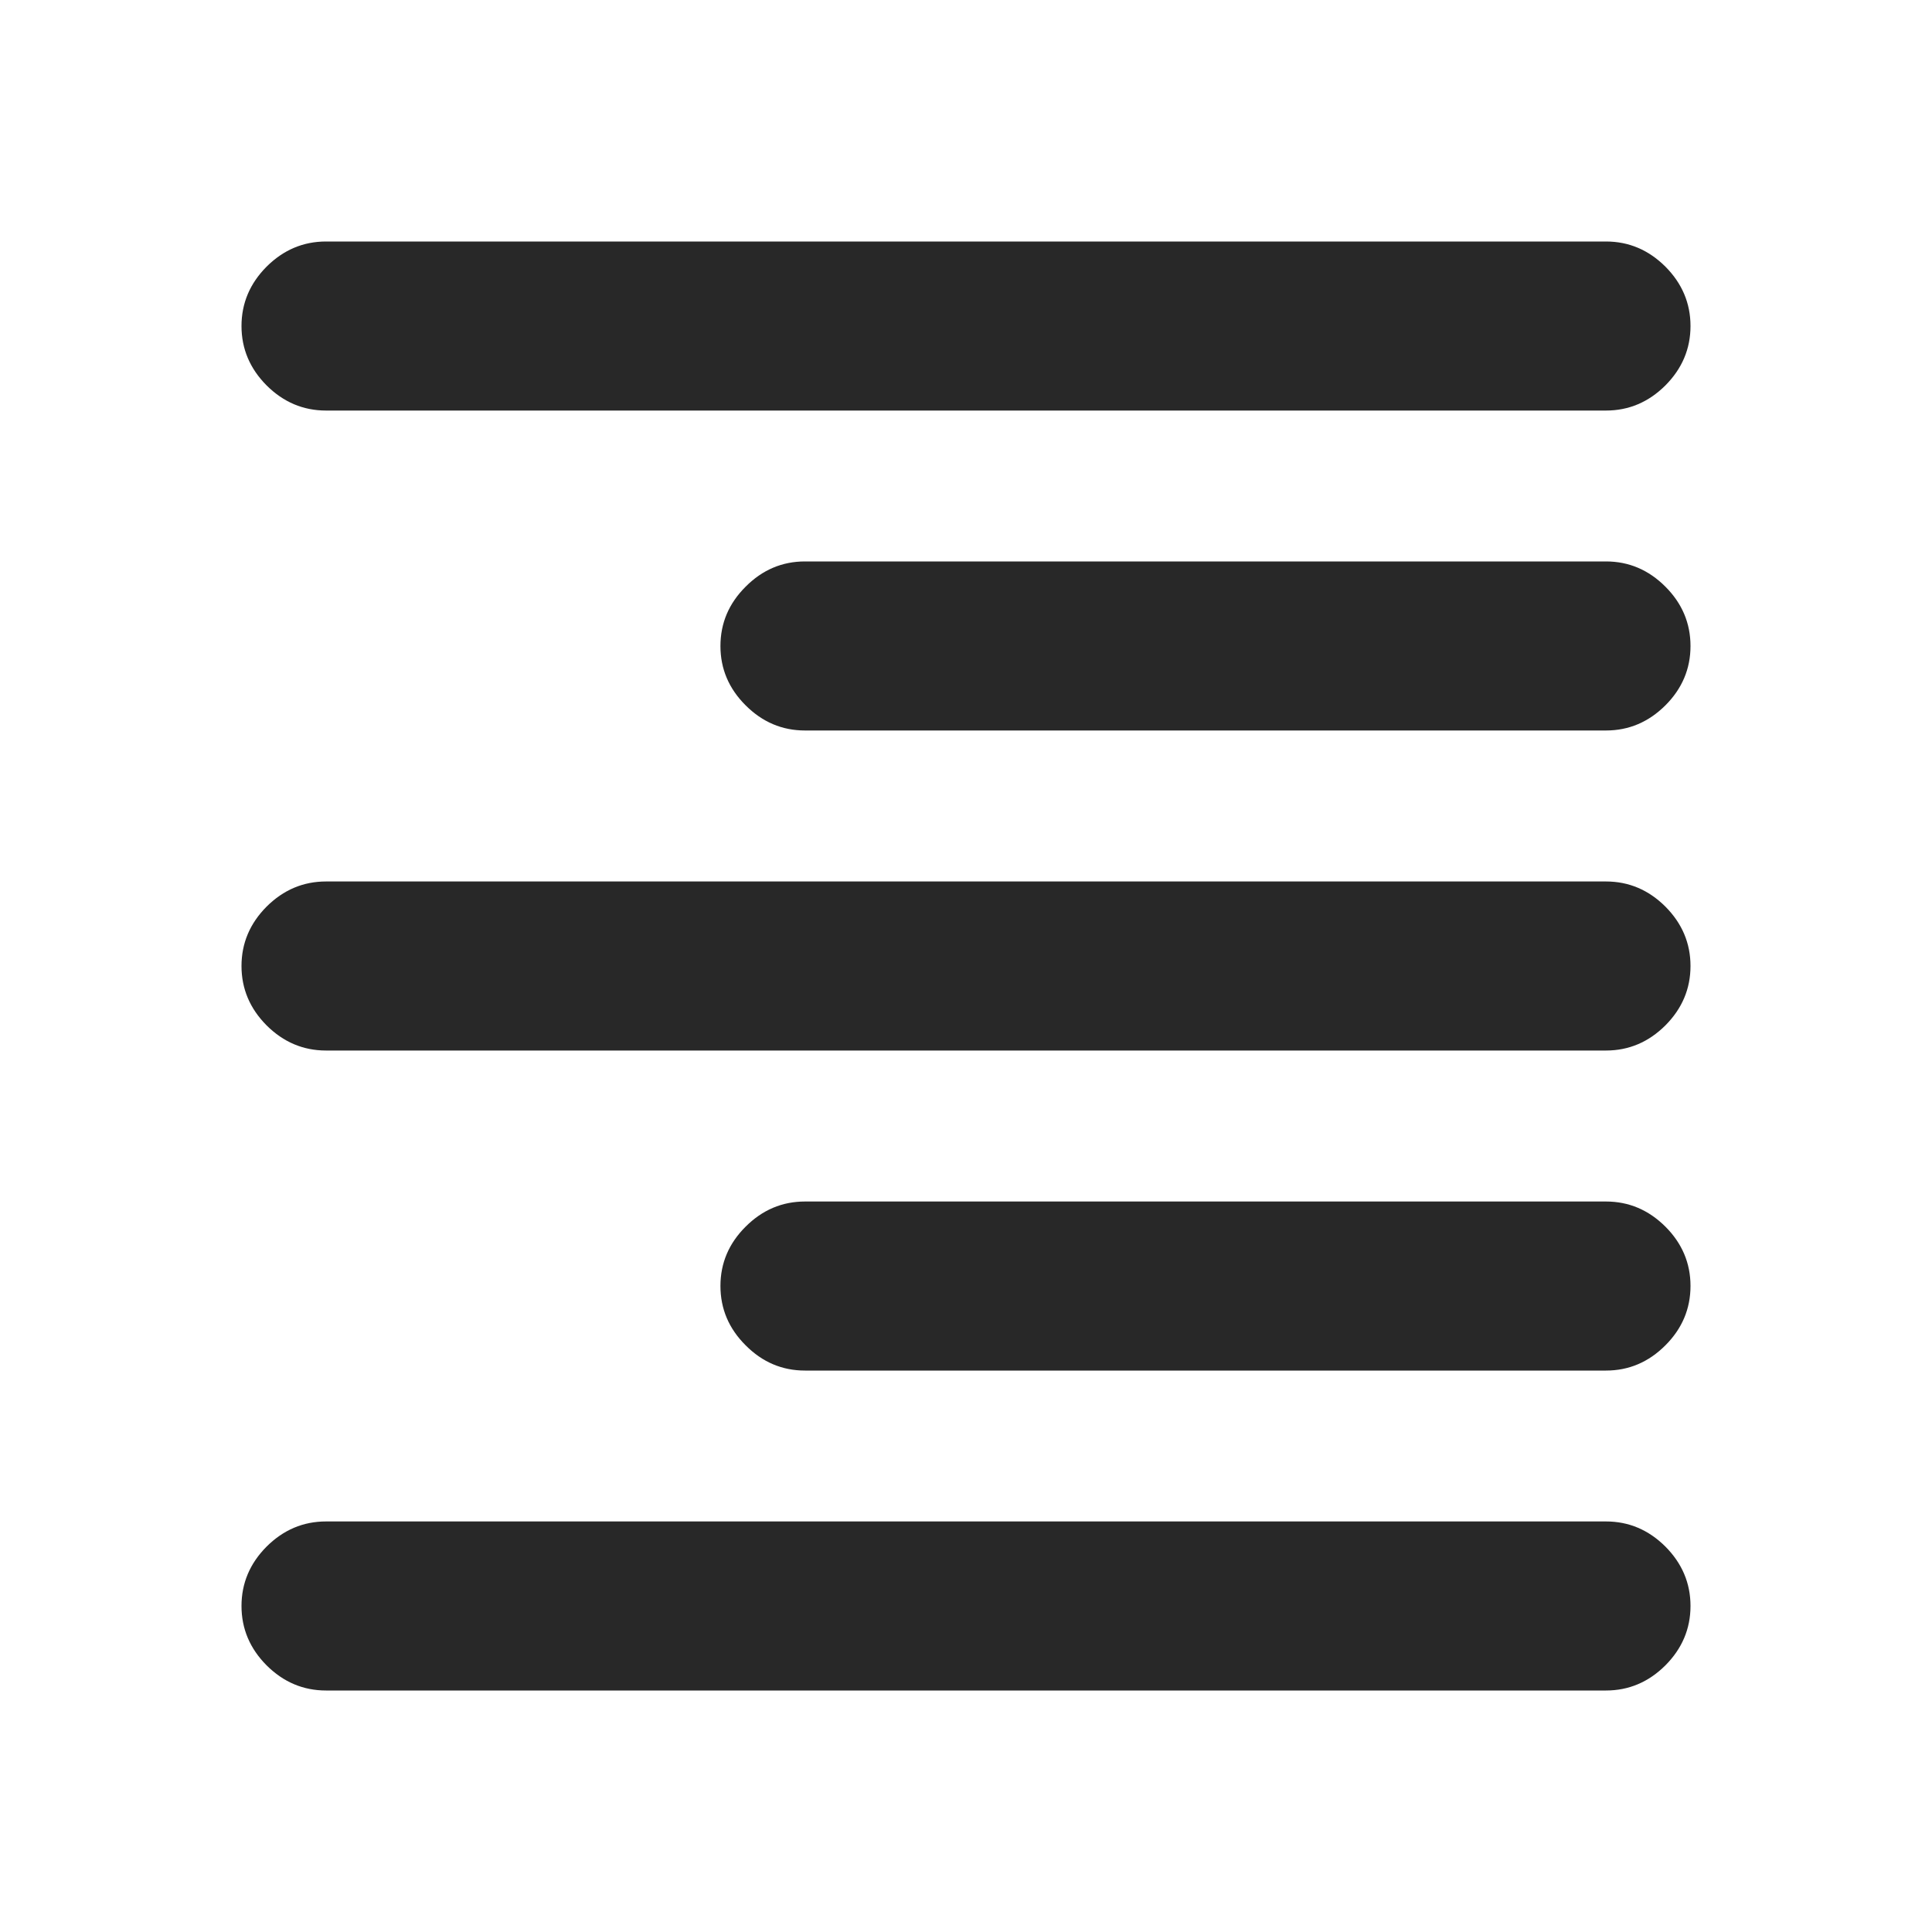 <svg width="20" height="20" viewBox="0 0 20 20" fill="none" xmlns="http://www.w3.org/2000/svg">
<path d="M3.375 17.5C3.139 17.5 2.934 17.413 2.76 17.24C2.587 17.066 2.5 16.861 2.5 16.625C2.5 16.389 2.587 16.184 2.76 16.01C2.934 15.837 3.139 15.75 3.375 15.75H16.625C16.861 15.75 17.066 15.837 17.24 16.01C17.413 16.184 17.5 16.389 17.5 16.625C17.5 16.861 17.413 17.066 17.24 17.24C17.066 17.413 16.861 17.5 16.625 17.5H3.375ZM8.333 14.188C8.097 14.188 7.892 14.101 7.719 13.927C7.545 13.754 7.458 13.549 7.458 13.312C7.458 13.076 7.545 12.871 7.719 12.698C7.892 12.525 8.097 12.438 8.333 12.438H16.625C16.861 12.438 17.066 12.525 17.24 12.698C17.413 12.871 17.5 13.076 17.5 13.312C17.5 13.549 17.413 13.754 17.24 13.927C17.066 14.101 16.861 14.188 16.625 14.188H8.333ZM3.375 10.875C3.139 10.875 2.934 10.788 2.76 10.615C2.587 10.441 2.5 10.236 2.5 10C2.5 9.764 2.587 9.559 2.76 9.385C2.934 9.212 3.139 9.125 3.375 9.125H16.625C16.861 9.125 17.066 9.212 17.24 9.385C17.413 9.559 17.5 9.764 17.5 10C17.5 10.236 17.413 10.441 17.24 10.615C17.066 10.788 16.861 10.875 16.625 10.875H3.375ZM8.333 7.562C8.097 7.562 7.892 7.475 7.719 7.302C7.545 7.129 7.458 6.924 7.458 6.688C7.458 6.451 7.545 6.246 7.719 6.073C7.892 5.899 8.097 5.812 8.333 5.812H16.625C16.861 5.812 17.066 5.899 17.24 6.073C17.413 6.246 17.5 6.451 17.5 6.688C17.5 6.924 17.413 7.129 17.24 7.302C17.066 7.475 16.861 7.562 16.625 7.562H8.333ZM3.375 4.25C3.139 4.25 2.934 4.163 2.76 3.99C2.587 3.816 2.5 3.611 2.5 3.375C2.5 3.139 2.587 2.934 2.76 2.76C2.934 2.587 3.139 2.5 3.375 2.5H16.625C16.861 2.5 17.066 2.587 17.24 2.76C17.413 2.934 17.5 3.139 17.5 3.375C17.5 3.611 17.413 3.816 17.24 3.99C17.066 4.163 16.861 4.25 16.625 4.25H3.375Z" fill="#282828"/>
</svg>
